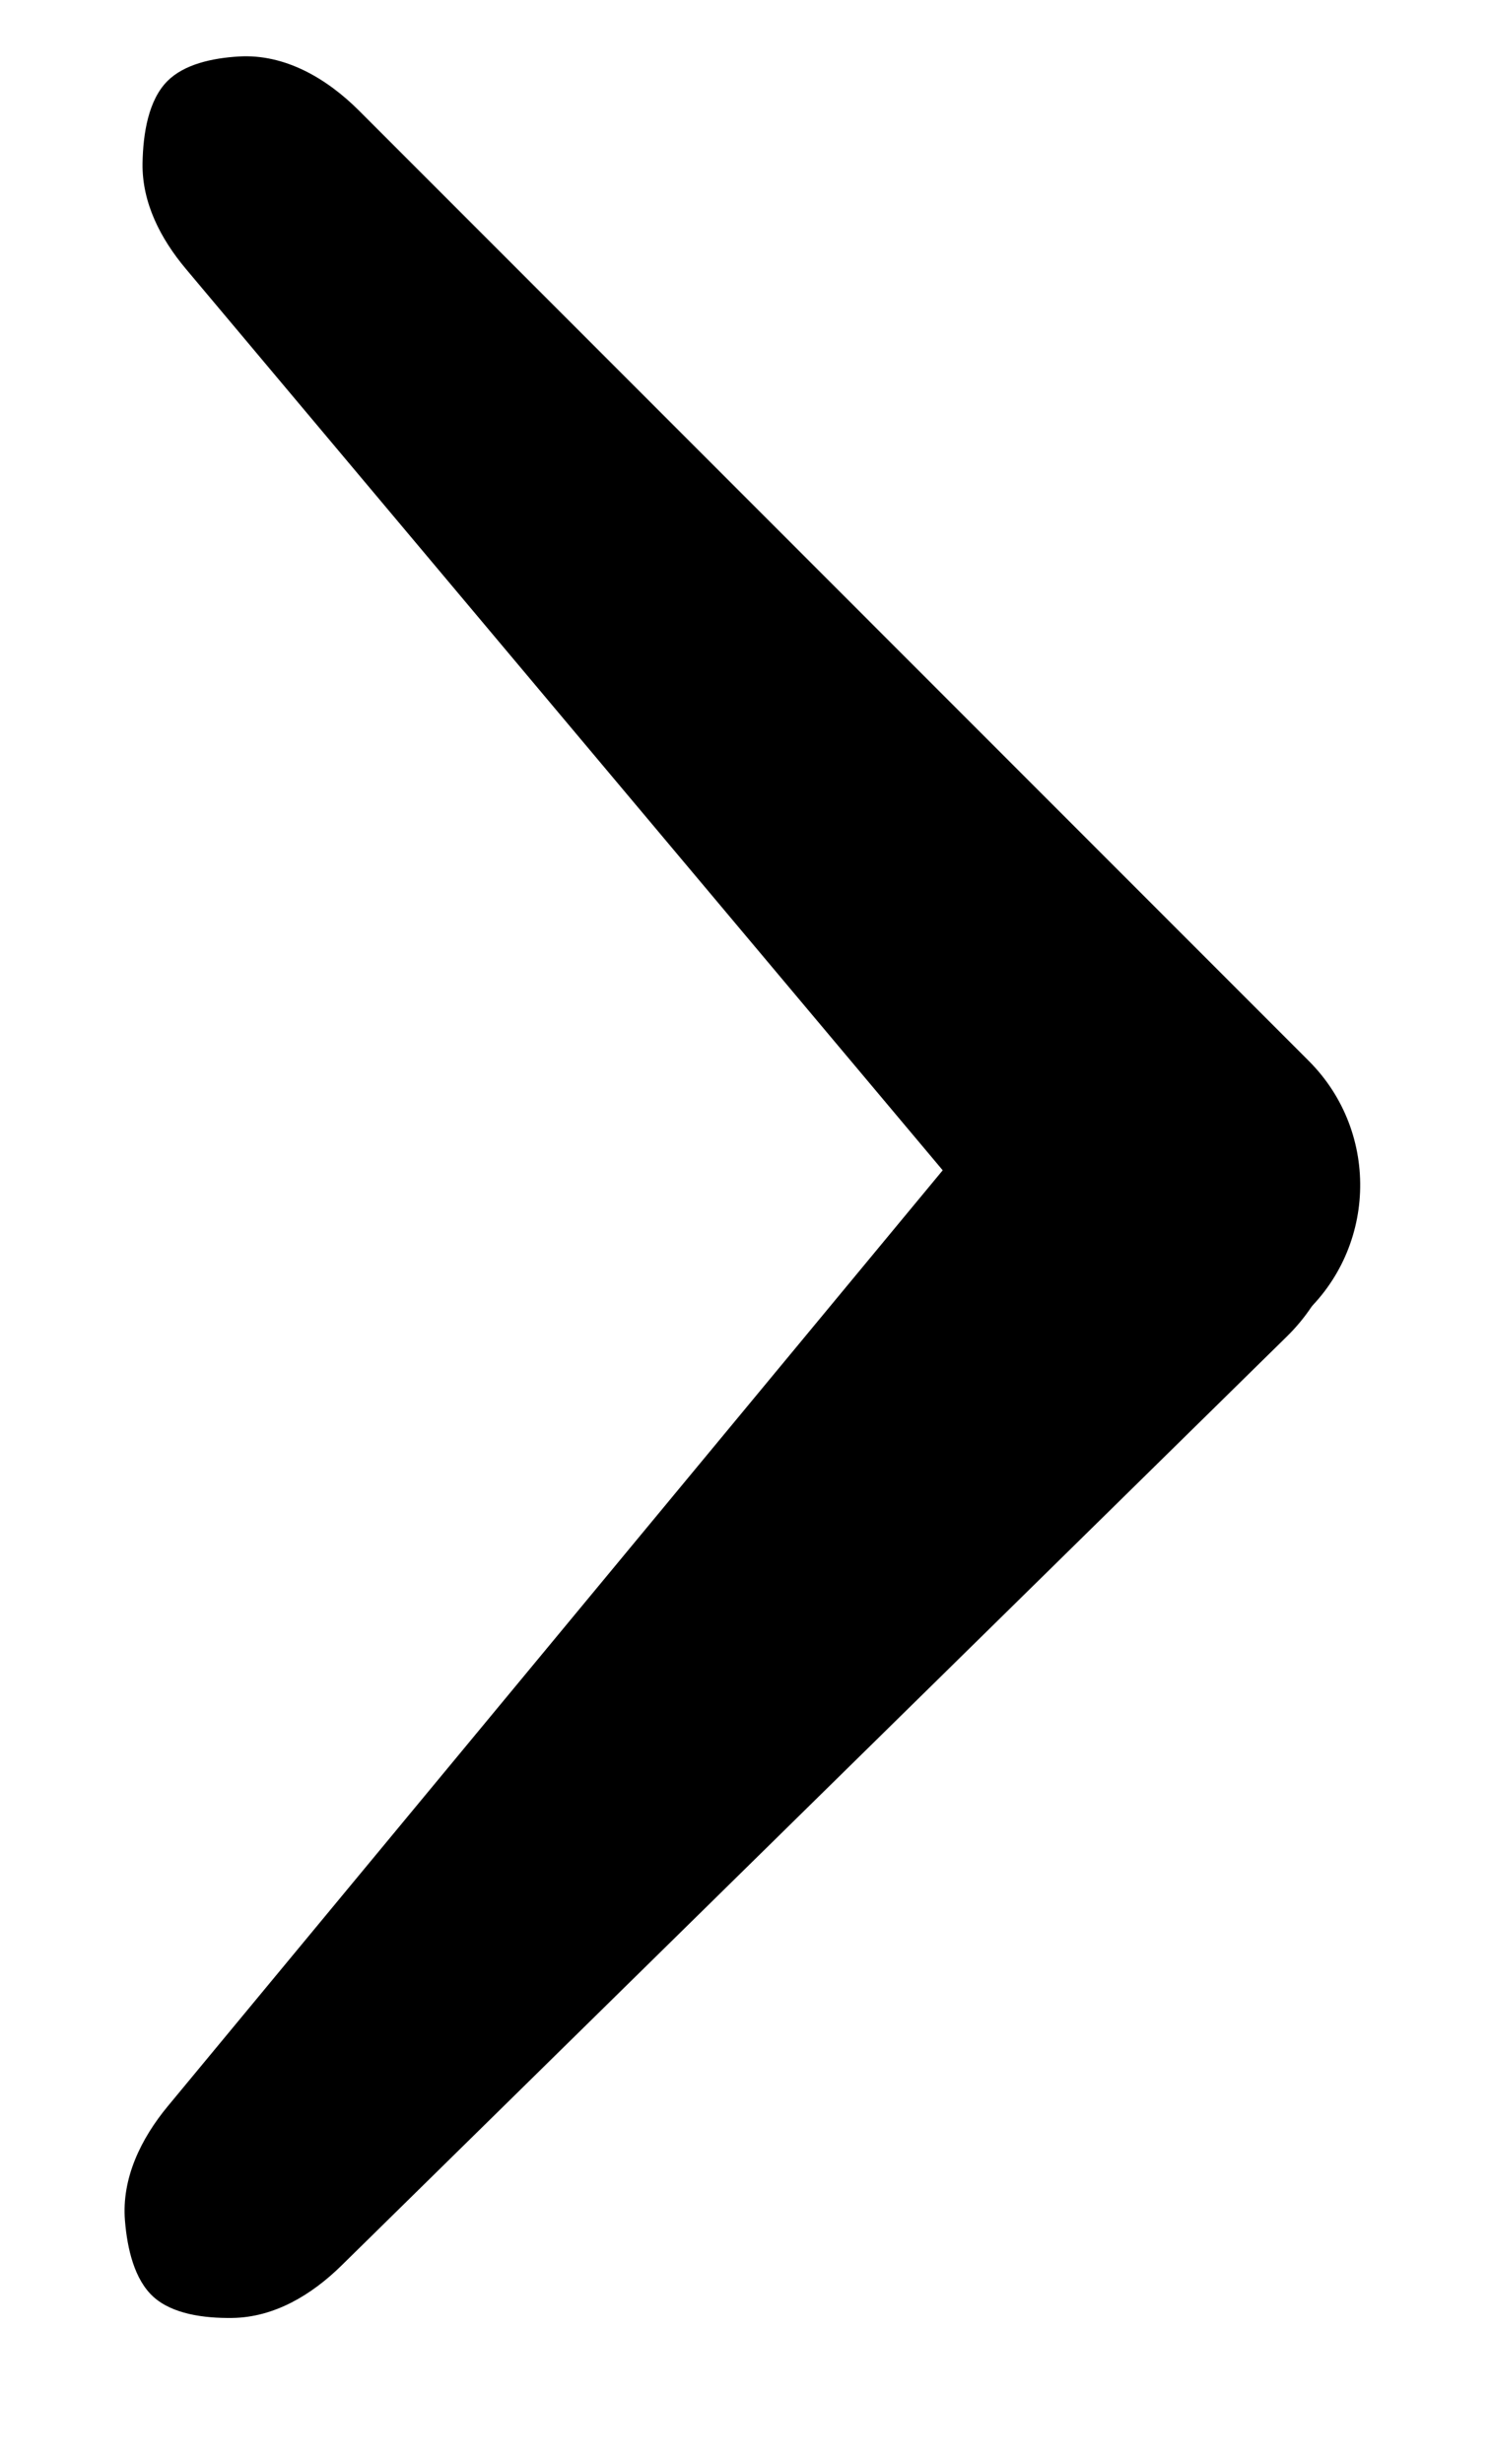 <svg width="26" height="43" viewBox="0 0 26 43" fill="none" xmlns="http://www.w3.org/2000/svg">
<path d="M4.169 0.986C4.972 0.938 5.703 1.365 6.272 1.934L22.852 18.515C24.117 19.779 24.036 21.853 22.677 23.015V23.015C21.381 24.122 19.431 23.961 18.335 22.656L3.244 4.691C2.802 4.165 2.477 3.533 2.489 2.847C2.498 2.329 2.592 1.746 2.924 1.414C3.216 1.122 3.703 1.014 4.169 0.986Z" fill="black"/>
<path d="M2.182 38.756C2.122 38.019 2.46 37.327 2.931 36.758L17.697 18.933C18.918 17.459 21.142 17.355 22.495 18.708V18.708C23.771 19.985 23.762 22.057 22.474 23.322L5.961 39.542C5.44 40.054 4.788 40.445 4.057 40.455C3.558 40.462 3.007 40.386 2.676 40.084C2.348 39.785 2.222 39.25 2.182 38.756Z" fill="black"/>
</svg>
